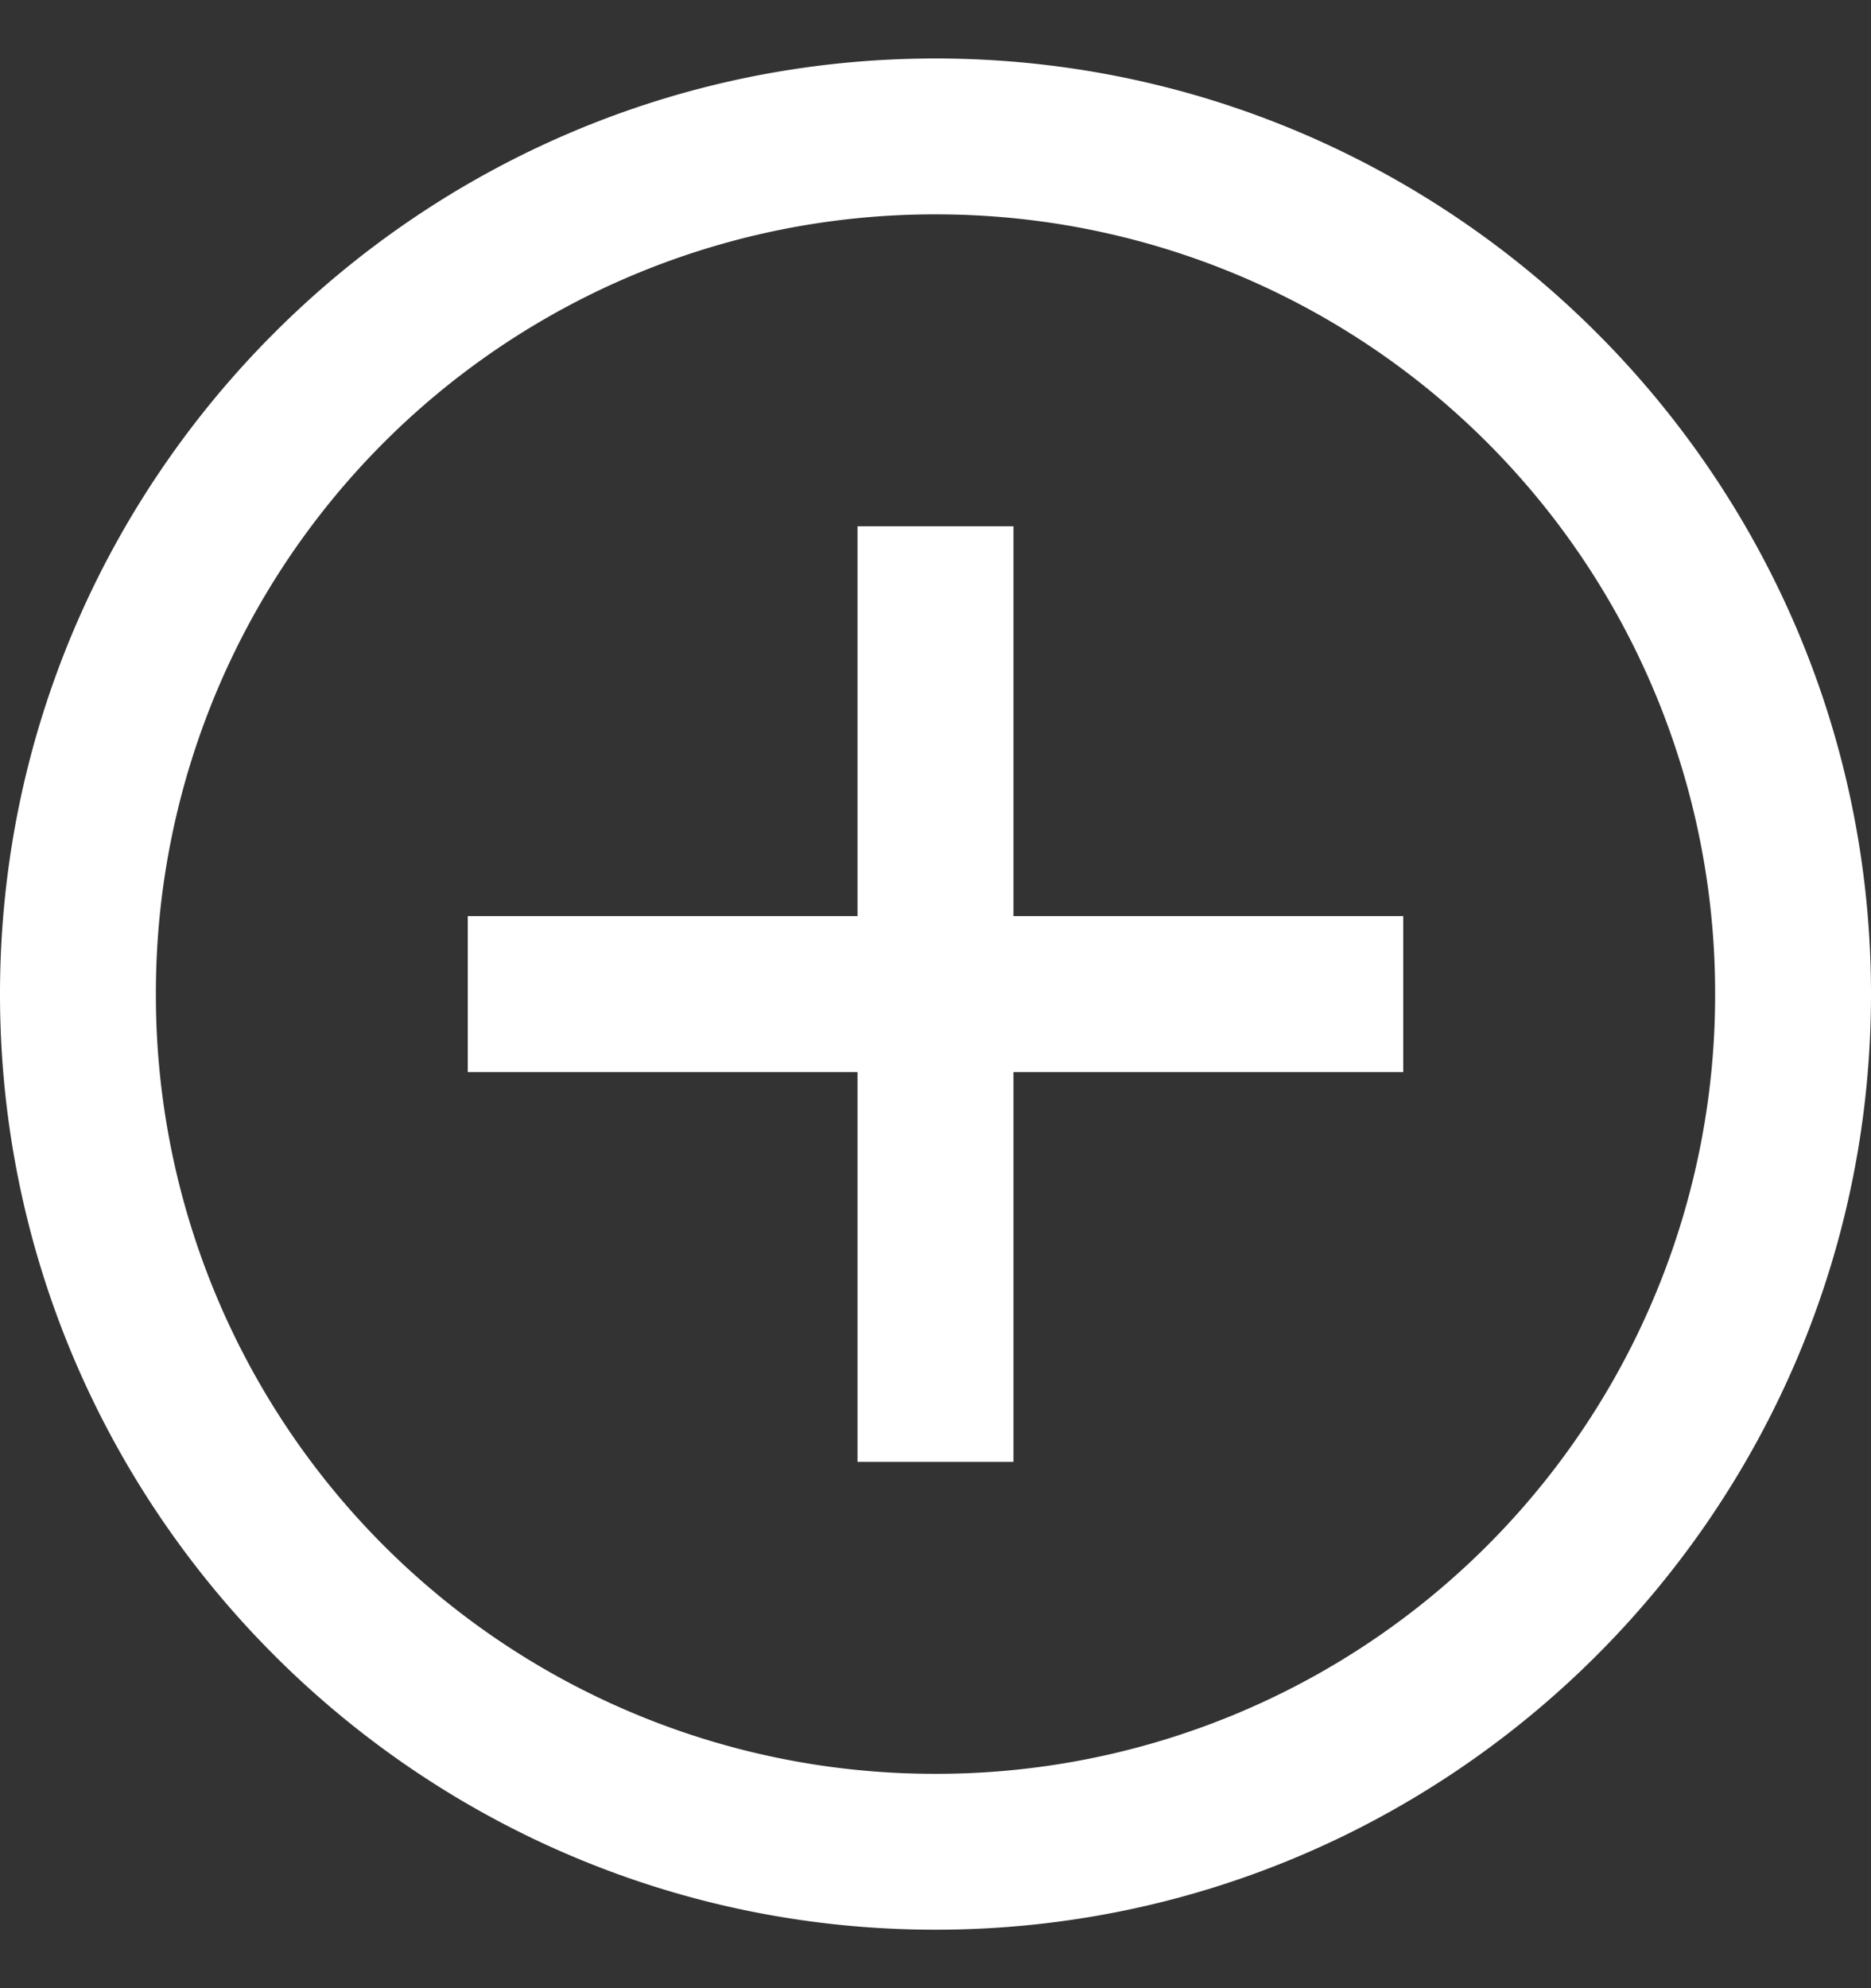 <svg width="16" height="17" viewBox="0 0 16 17" xmlns="http://www.w3.org/2000/svg" xmlns:xlink="http://www.w3.org/1999/xlink">
    <rect x="0" y="0" width="16" height="17" fill="#333333" stroke="none"/>
    <defs>
        <path d="M1258 139.5c-4.411 0-8-3.589-8-8s3.589-8 8-8 8 3.589 8 8-3.589 8-8 8zm0-1.333a6.658 6.658 0 0 0 6.667-6.667 6.658 6.658 0 0 0-6.667-6.667 6.658 6.658 0 0 0-6.667 6.667 6.658 6.658 0 0 0 6.667 6.667zm-.667-2.667v-3.333H1254v-1.334h3.333V127.5h1.334v3.333H1262v1.334h-3.333v3.333h-1.334z" id="wzh0c9m4pa"/>
    </defs>
    <use fill="#FFF" xlink:href="#wzh0c9m4pa" transform="translate(-1250 -123)" fill-rule="evenodd"/>
</svg>
